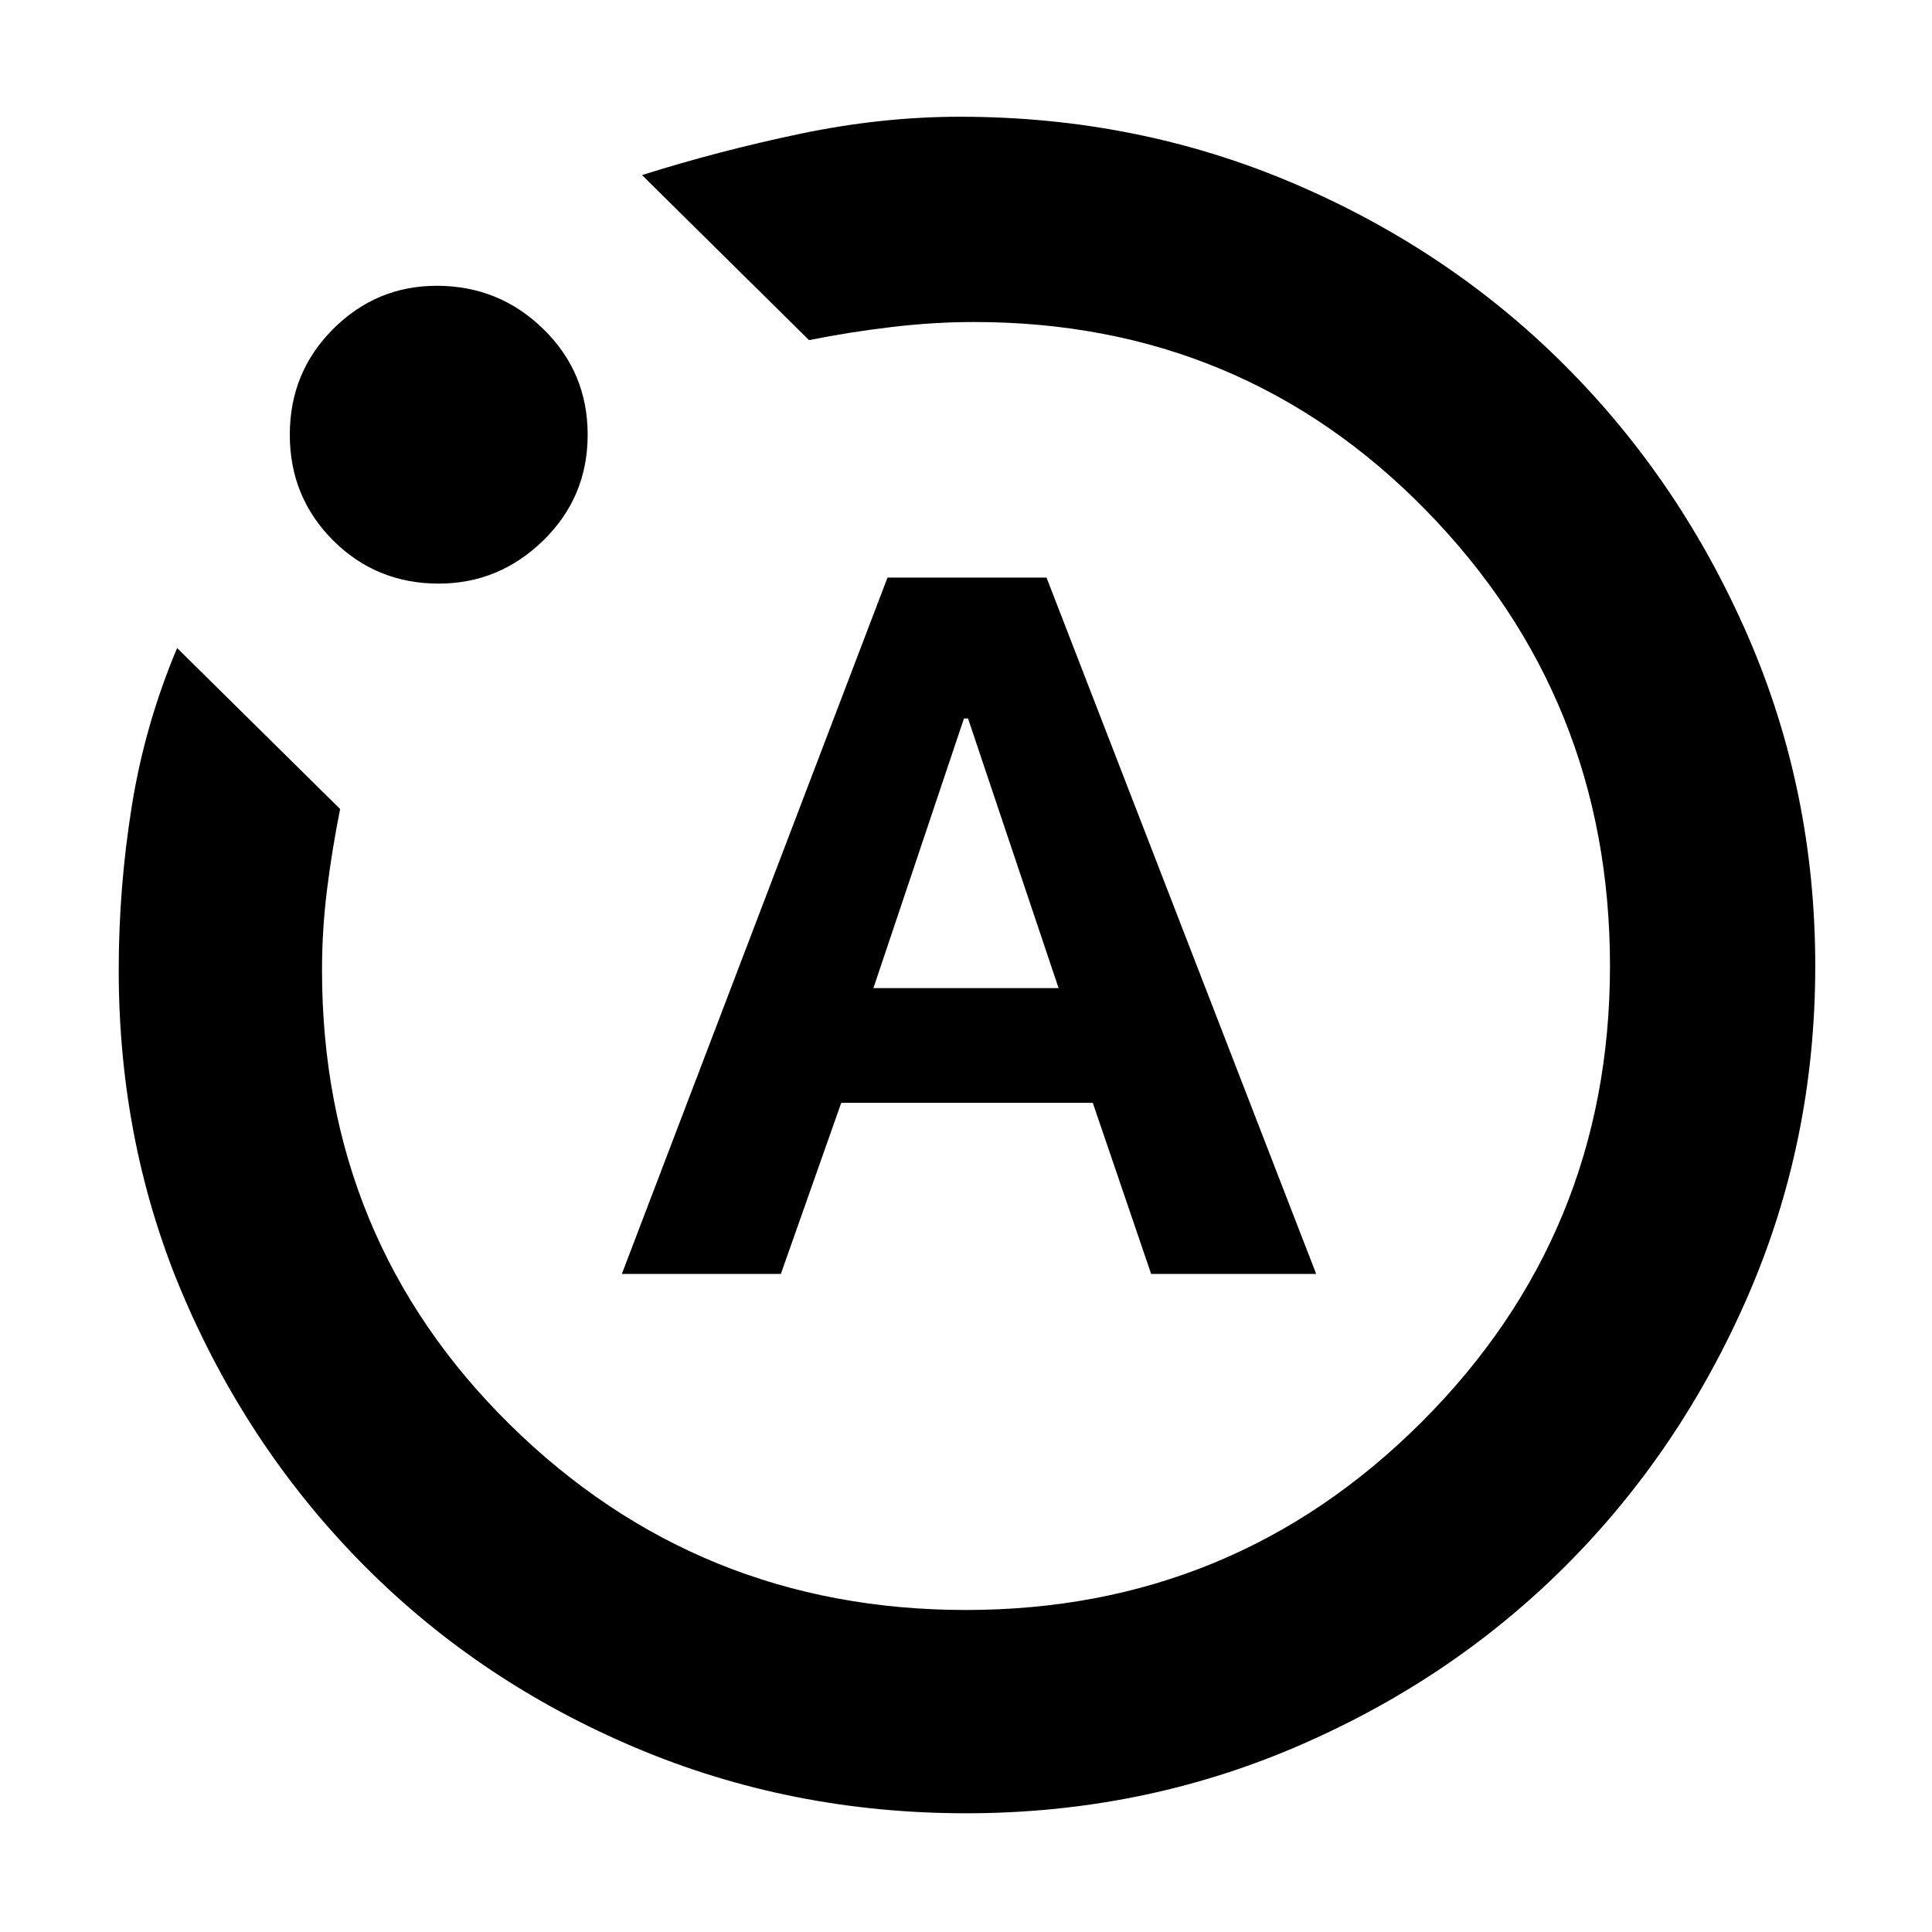 <svg xmlns="http://www.w3.org/2000/svg" height="40" width="40"><path d="M12.875 26.375h3.292l1.25-3.542h5.208l1.208 3.542h3.417l-5.583-14.417h-3.292Zm5.208-5.917 1.875-5.583h.084l1.875 5.583ZM20 37.542q-3.625 0-6.833-1.354-3.209-1.355-5.584-3.73-2.375-2.375-3.75-5.541-1.375-3.167-1.375-6.834 0-1.708.271-3.395Q3 15 3.667 13.417l3.375 3.333q-.167.833-.271 1.667-.104.833-.104 1.666 0 5.584 3.895 9.417 3.896 3.833 9.438 3.833 5.542 0 9.437-3.895 3.896-3.896 3.896-9.438 0-5.542-3.812-9.437-3.813-3.896-9.354-3.896-.834 0-1.709.104-.875.104-1.708.271l-3.458-3.417q1.583-.5 3.27-.854 1.688-.354 3.313-.354 3.667 0 6.896 1.375t5.625 3.771q2.396 2.395 3.792 5.604 1.395 3.208 1.395 6.833t-1.395 6.833q-1.396 3.209-3.771 5.584-2.375 2.375-5.584 3.75-3.208 1.375-6.833 1.375ZM9.083 12.083q-1.291 0-2.187-.895Q6 10.292 6 9q0-1.292.896-2.187.896-.896 2.146-.896 1.291 0 2.208.896.917.895.917 2.187 0 1.292-.917 2.188-.917.895-2.167.895ZM20 20Z"/></svg>